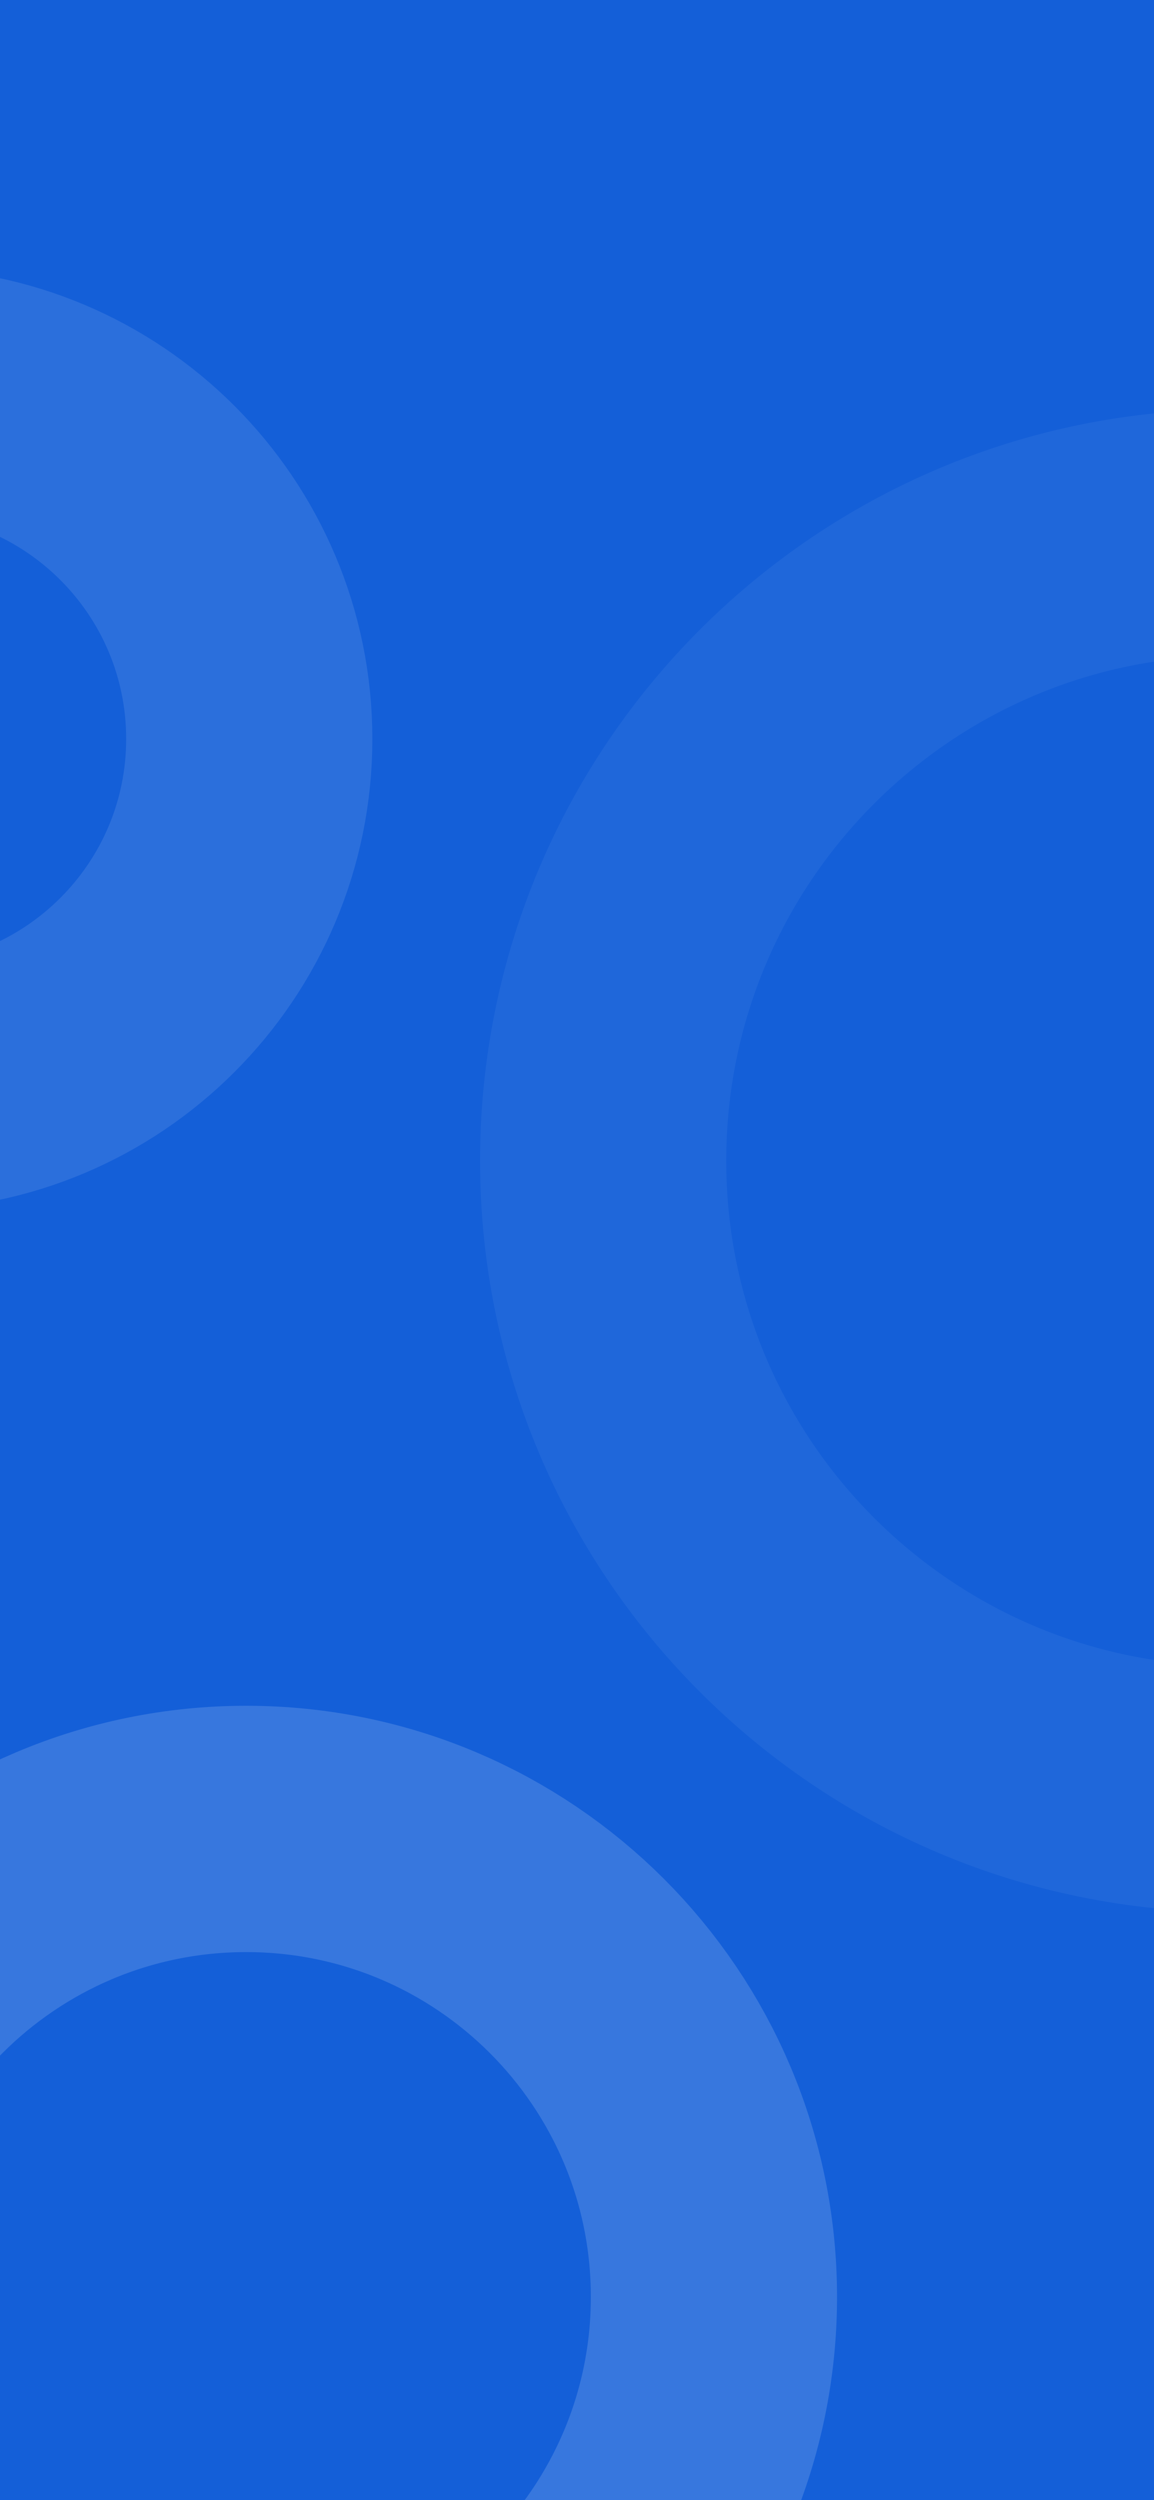 <svg width="375" height="812" viewBox="0 0 375 812" fill="none" xmlns="http://www.w3.org/2000/svg">
<rect x="0" y="0" width="375" height="812" fill="#333333" stroke="none"/>
<g clip-path="url(#clip0)">
<rect width="375" height="812" fill="#145FD8"/>
<path opacity="0.05" fill-rule="evenodd" clip-rule="evenodd" d="M400 581C512.666 581 604 489.666 604 377C604 264.334 512.666 173 400 173C287.334 173 196 264.334 196 377C196 489.666 287.334 581 400 581Z" stroke="white" stroke-width="80"/>
<path opacity="0.1" fill-rule="evenodd" clip-rule="evenodd" d="M-32 353C30.408 353 81 302.408 81 240C81 177.592 30.408 127 -32 127C-94.408 127 -145 177.592 -145 240C-145 302.408 -94.408 353 -32 353Z" stroke="white" stroke-width="80"/>
<path opacity="0.15" fill-rule="evenodd" clip-rule="evenodd" d="M80 898C163.947 898 232 829.947 232 746C232 662.053 163.947 594 80 594C-3.947 594 -72 662.053 -72 746C-72 829.947 -3.947 898 80 898Z" stroke="white" stroke-width="80"/>
</g>
<defs>
<clipPath id="clip0">
<rect width="375" height="812" fill="white"/>
</clipPath>
</defs>
</svg>
